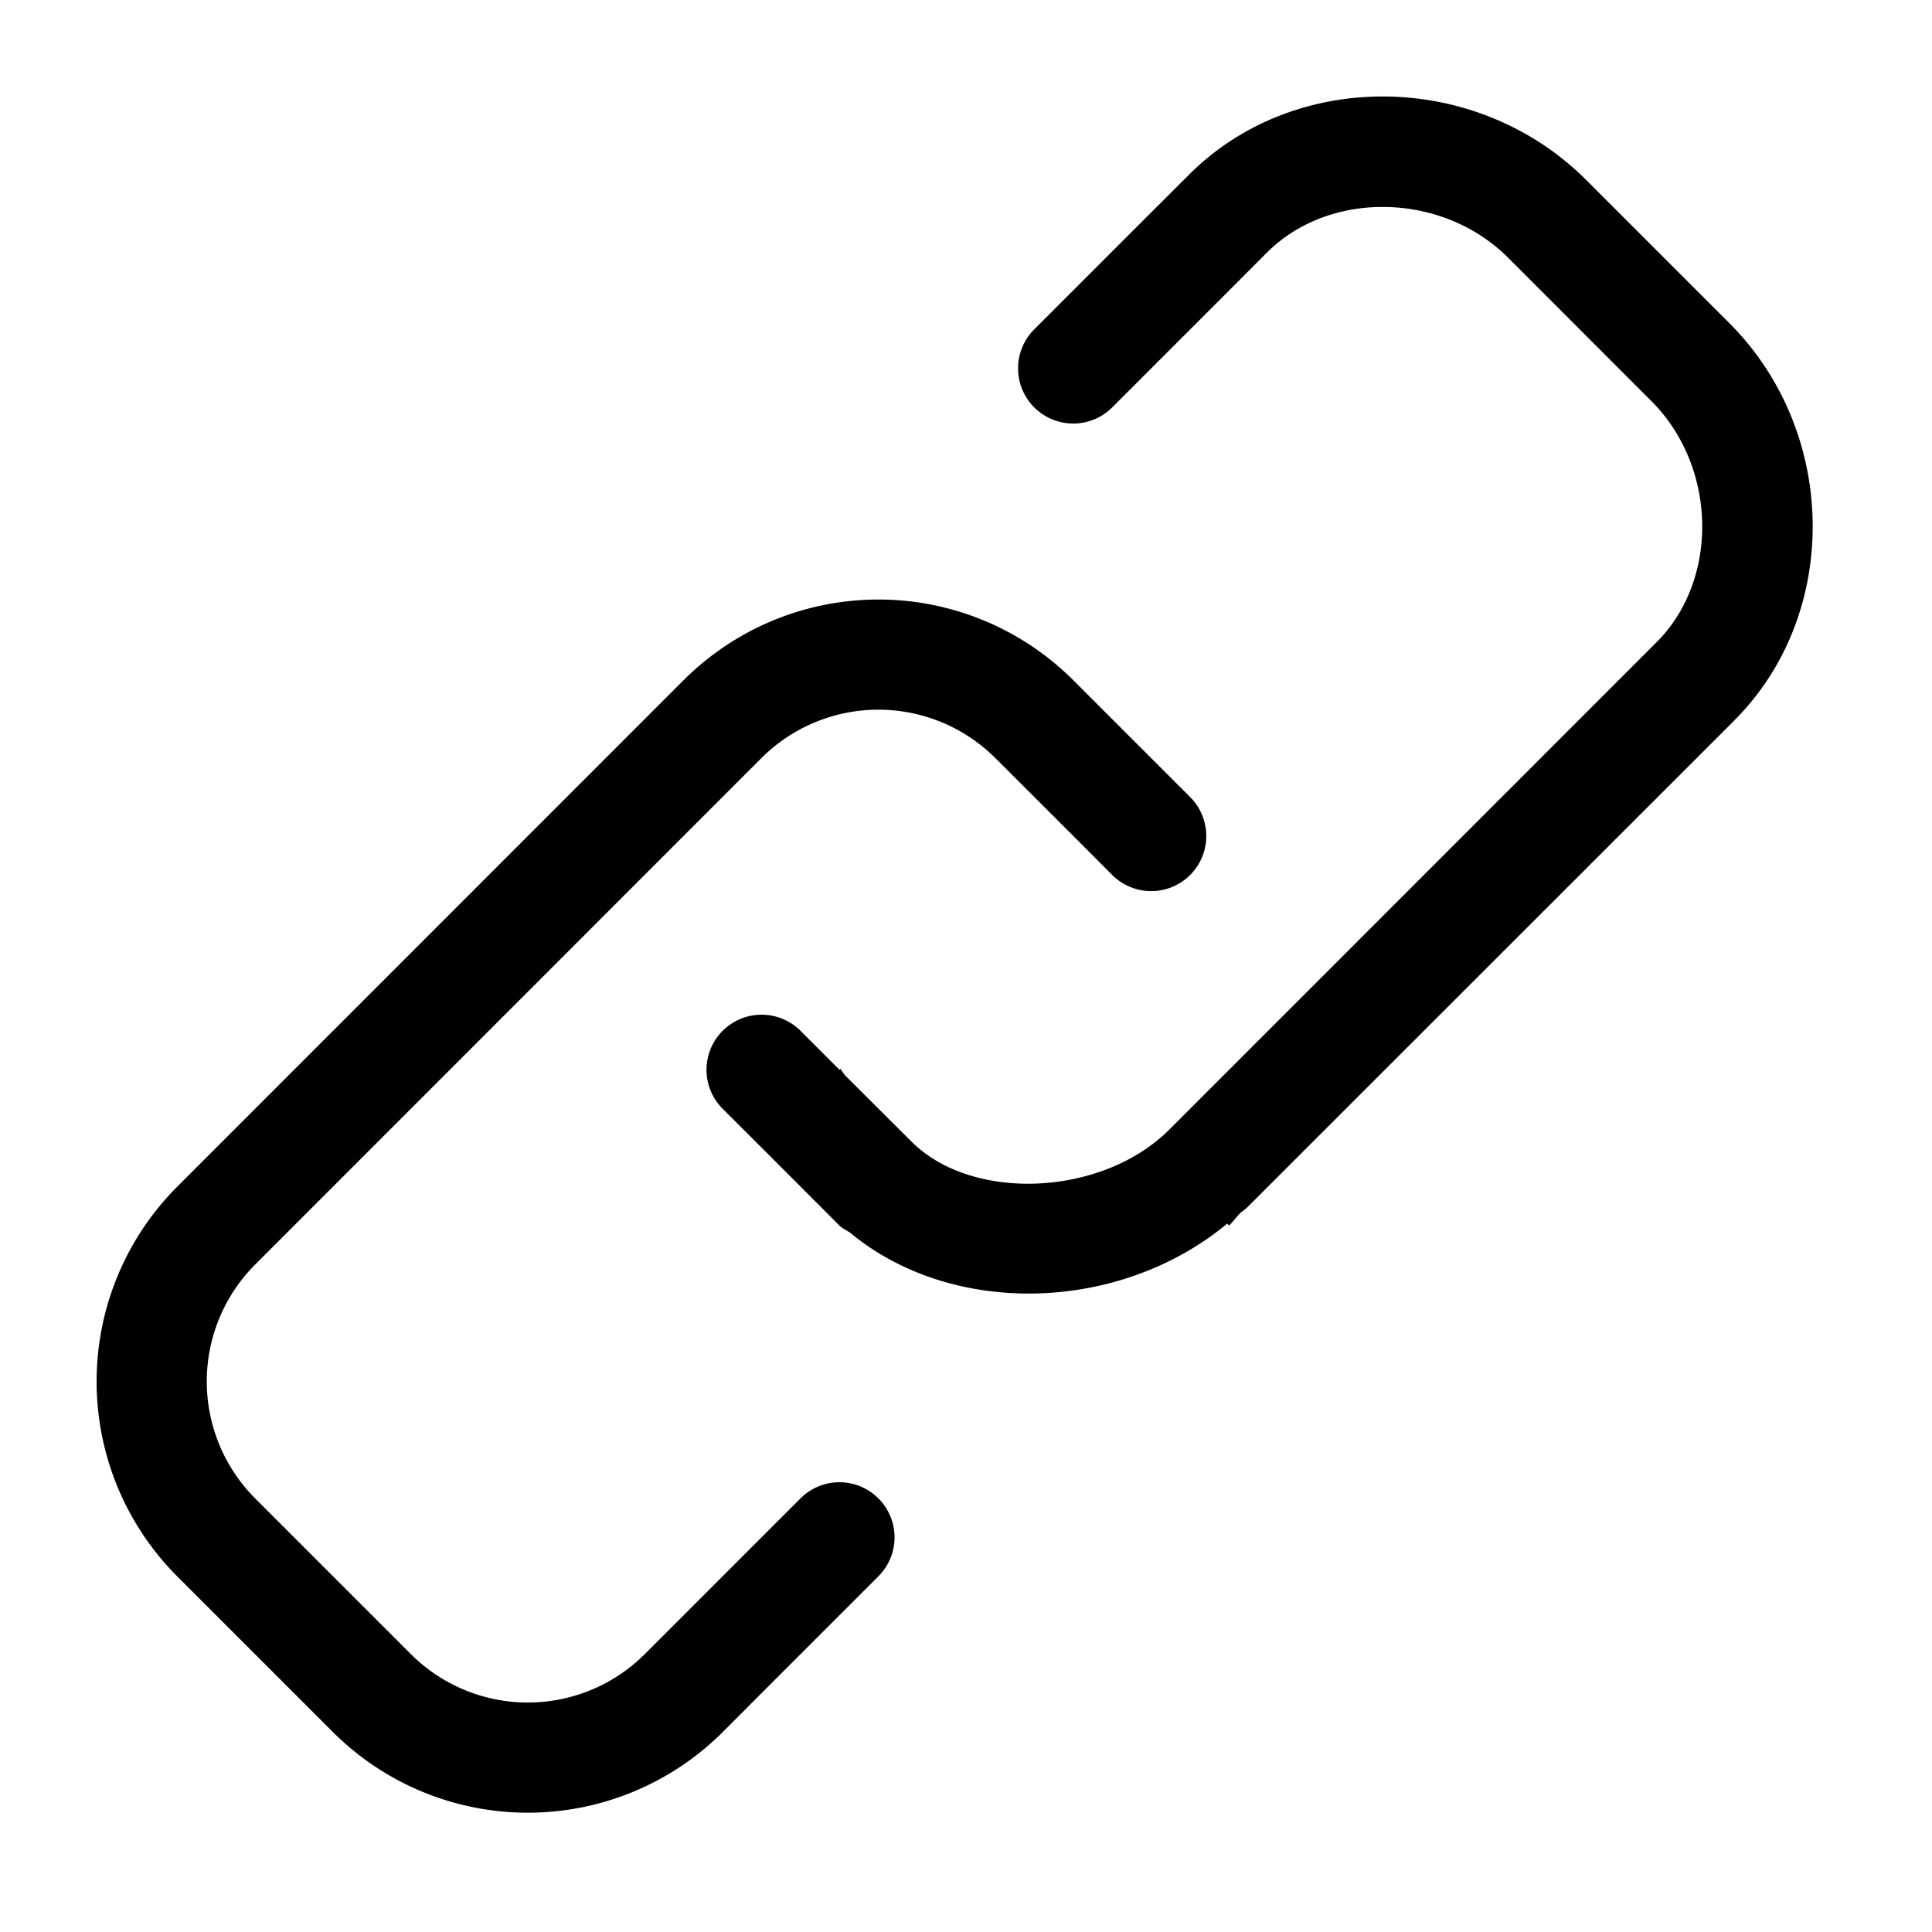 <svg viewBox="0 0 20 20" xmlns="http://www.w3.org/2000/svg"><path d="M17.956 7.456L12.91 12.5c-.023.023-.052.039-.075.061-.038.042-.072.086-.111.126l-.02-.02c-1.118.927-2.85.97-3.906.092-.036-.023-.075-.04-.108-.072l-.064-.064-.678-.679-.467-.466a.57.57 0 1 1 .806-.807l.403.403.01-.009c.018.022.033.052.054.073l.68.678c.63.632 1.978.57 2.67-.122l1.416-1.416 3.629-3.63c.65-.65.626-1.816-.053-2.495l-1.484-1.485c-.68-.68-1.846-.703-2.496-.054l-.392.393-1.21 1.21a.57.57 0 1 1-.808-.807l1.21-1.21.393-.392c1.1-1.1 2.98-1.075 4.11.054l1.484 1.484c1.128 1.128 1.152 3.009.053 4.109zm-6.04.391l.404.404a.57.57 0 1 1-.806.807l-.404-.405-.807-.806a1.713 1.713 0 0 0-2.42 0l-5.242 5.244a1.713 1.713 0 0 0 0 2.42l1.613 1.613a1.713 1.713 0 0 0 2.42 0l.403-.403 1.21-1.21a.57.57 0 0 1 .806.807l-1.21 1.21-.402.403a2.856 2.856 0 0 1-4.034 0l-1.613-1.613a2.855 2.855 0 0 1 0-4.033l5.243-5.244a2.853 2.853 0 0 1 4.033 0l.806.806z" fill="#000" fill-rule="evenodd"/></svg>